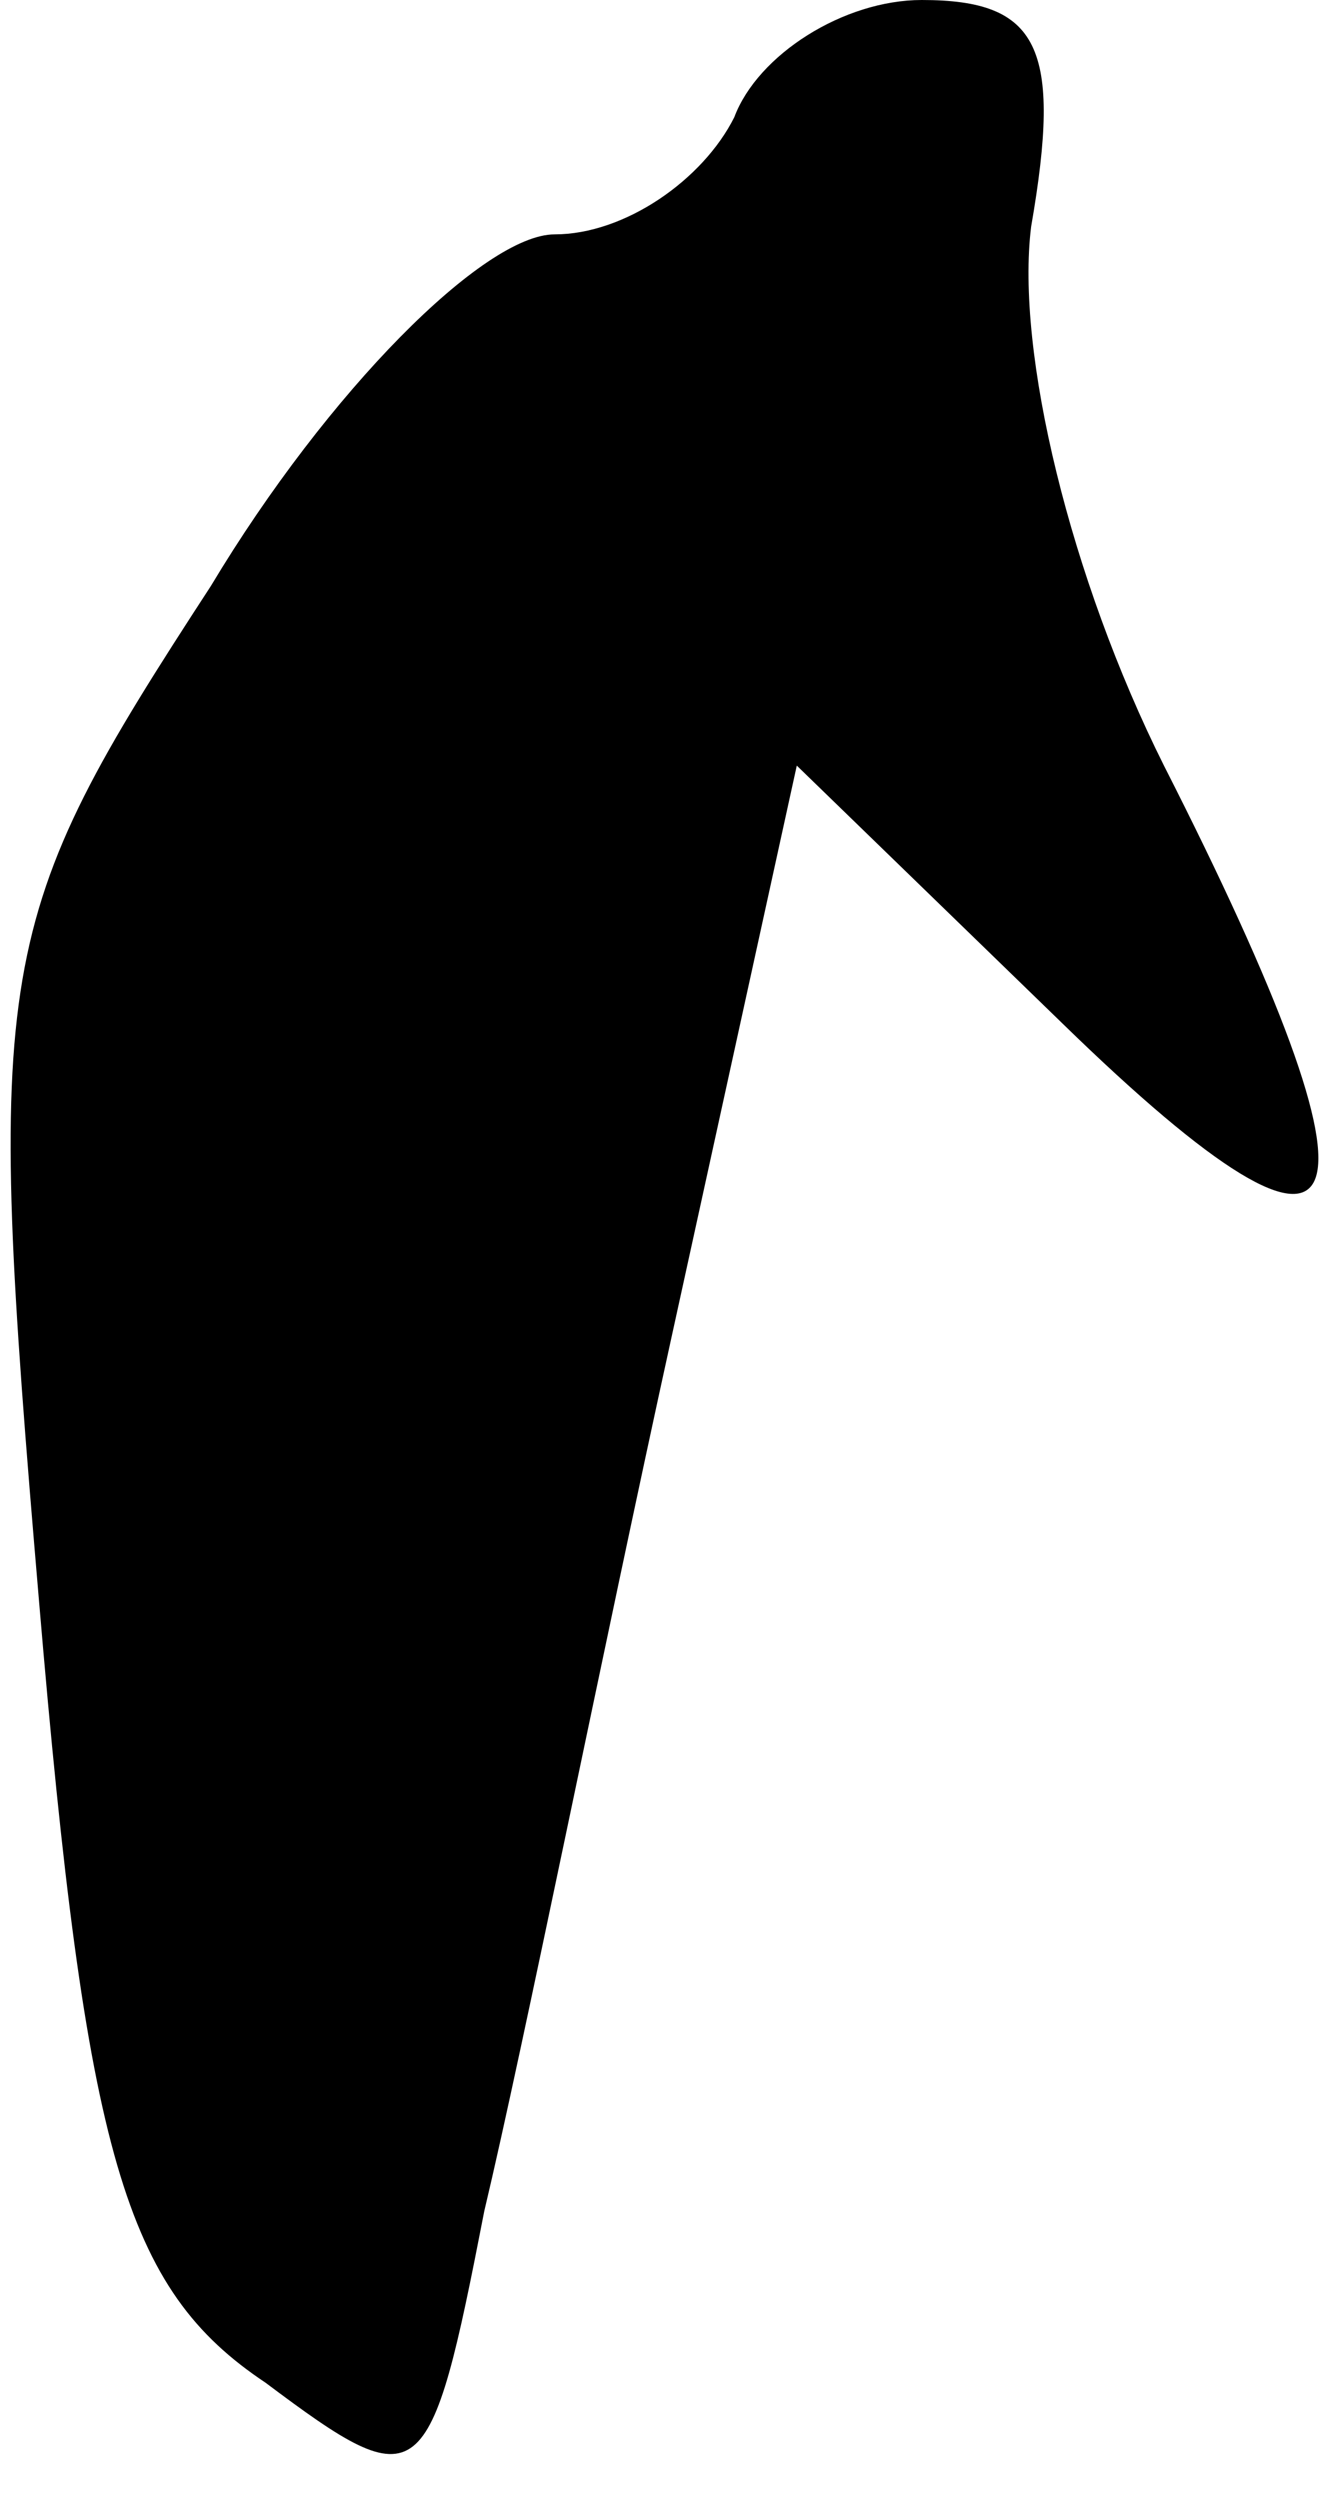 <?xml version="1.0" standalone="no"?>
<!DOCTYPE svg PUBLIC "-//W3C//DTD SVG 20010904//EN"
 "http://www.w3.org/TR/2001/REC-SVG-20010904/DTD/svg10.dtd">
<svg version="1.0" xmlns="http://www.w3.org/2000/svg"
 width="17pt" height="32pt" viewBox="0 0 17 32"
 preserveAspectRatio="xMidYMid meet">
<g transform="translate(0,32) scale(0.1,-0.1)"
fill="#000000" stroke="none">
<path fill="#000000" stroke="none" d="M94 305 c-4 -8 -14 -15 -23 -15 -9 0
-29 -20 -44 -45 -28 -43 -29 -48 -22 -130 6 -71 11 -88 29 -100 20 -15 21 -14
28 22 5 21 15 71 24 112 l16 73 34 -33 c39 -38 43 -26 13 33 -12 24 -19 53
-17 69 4 23 1 29 -14 29 -10 0 -21 -7 -24 -15z"/>
</g>
</svg>
